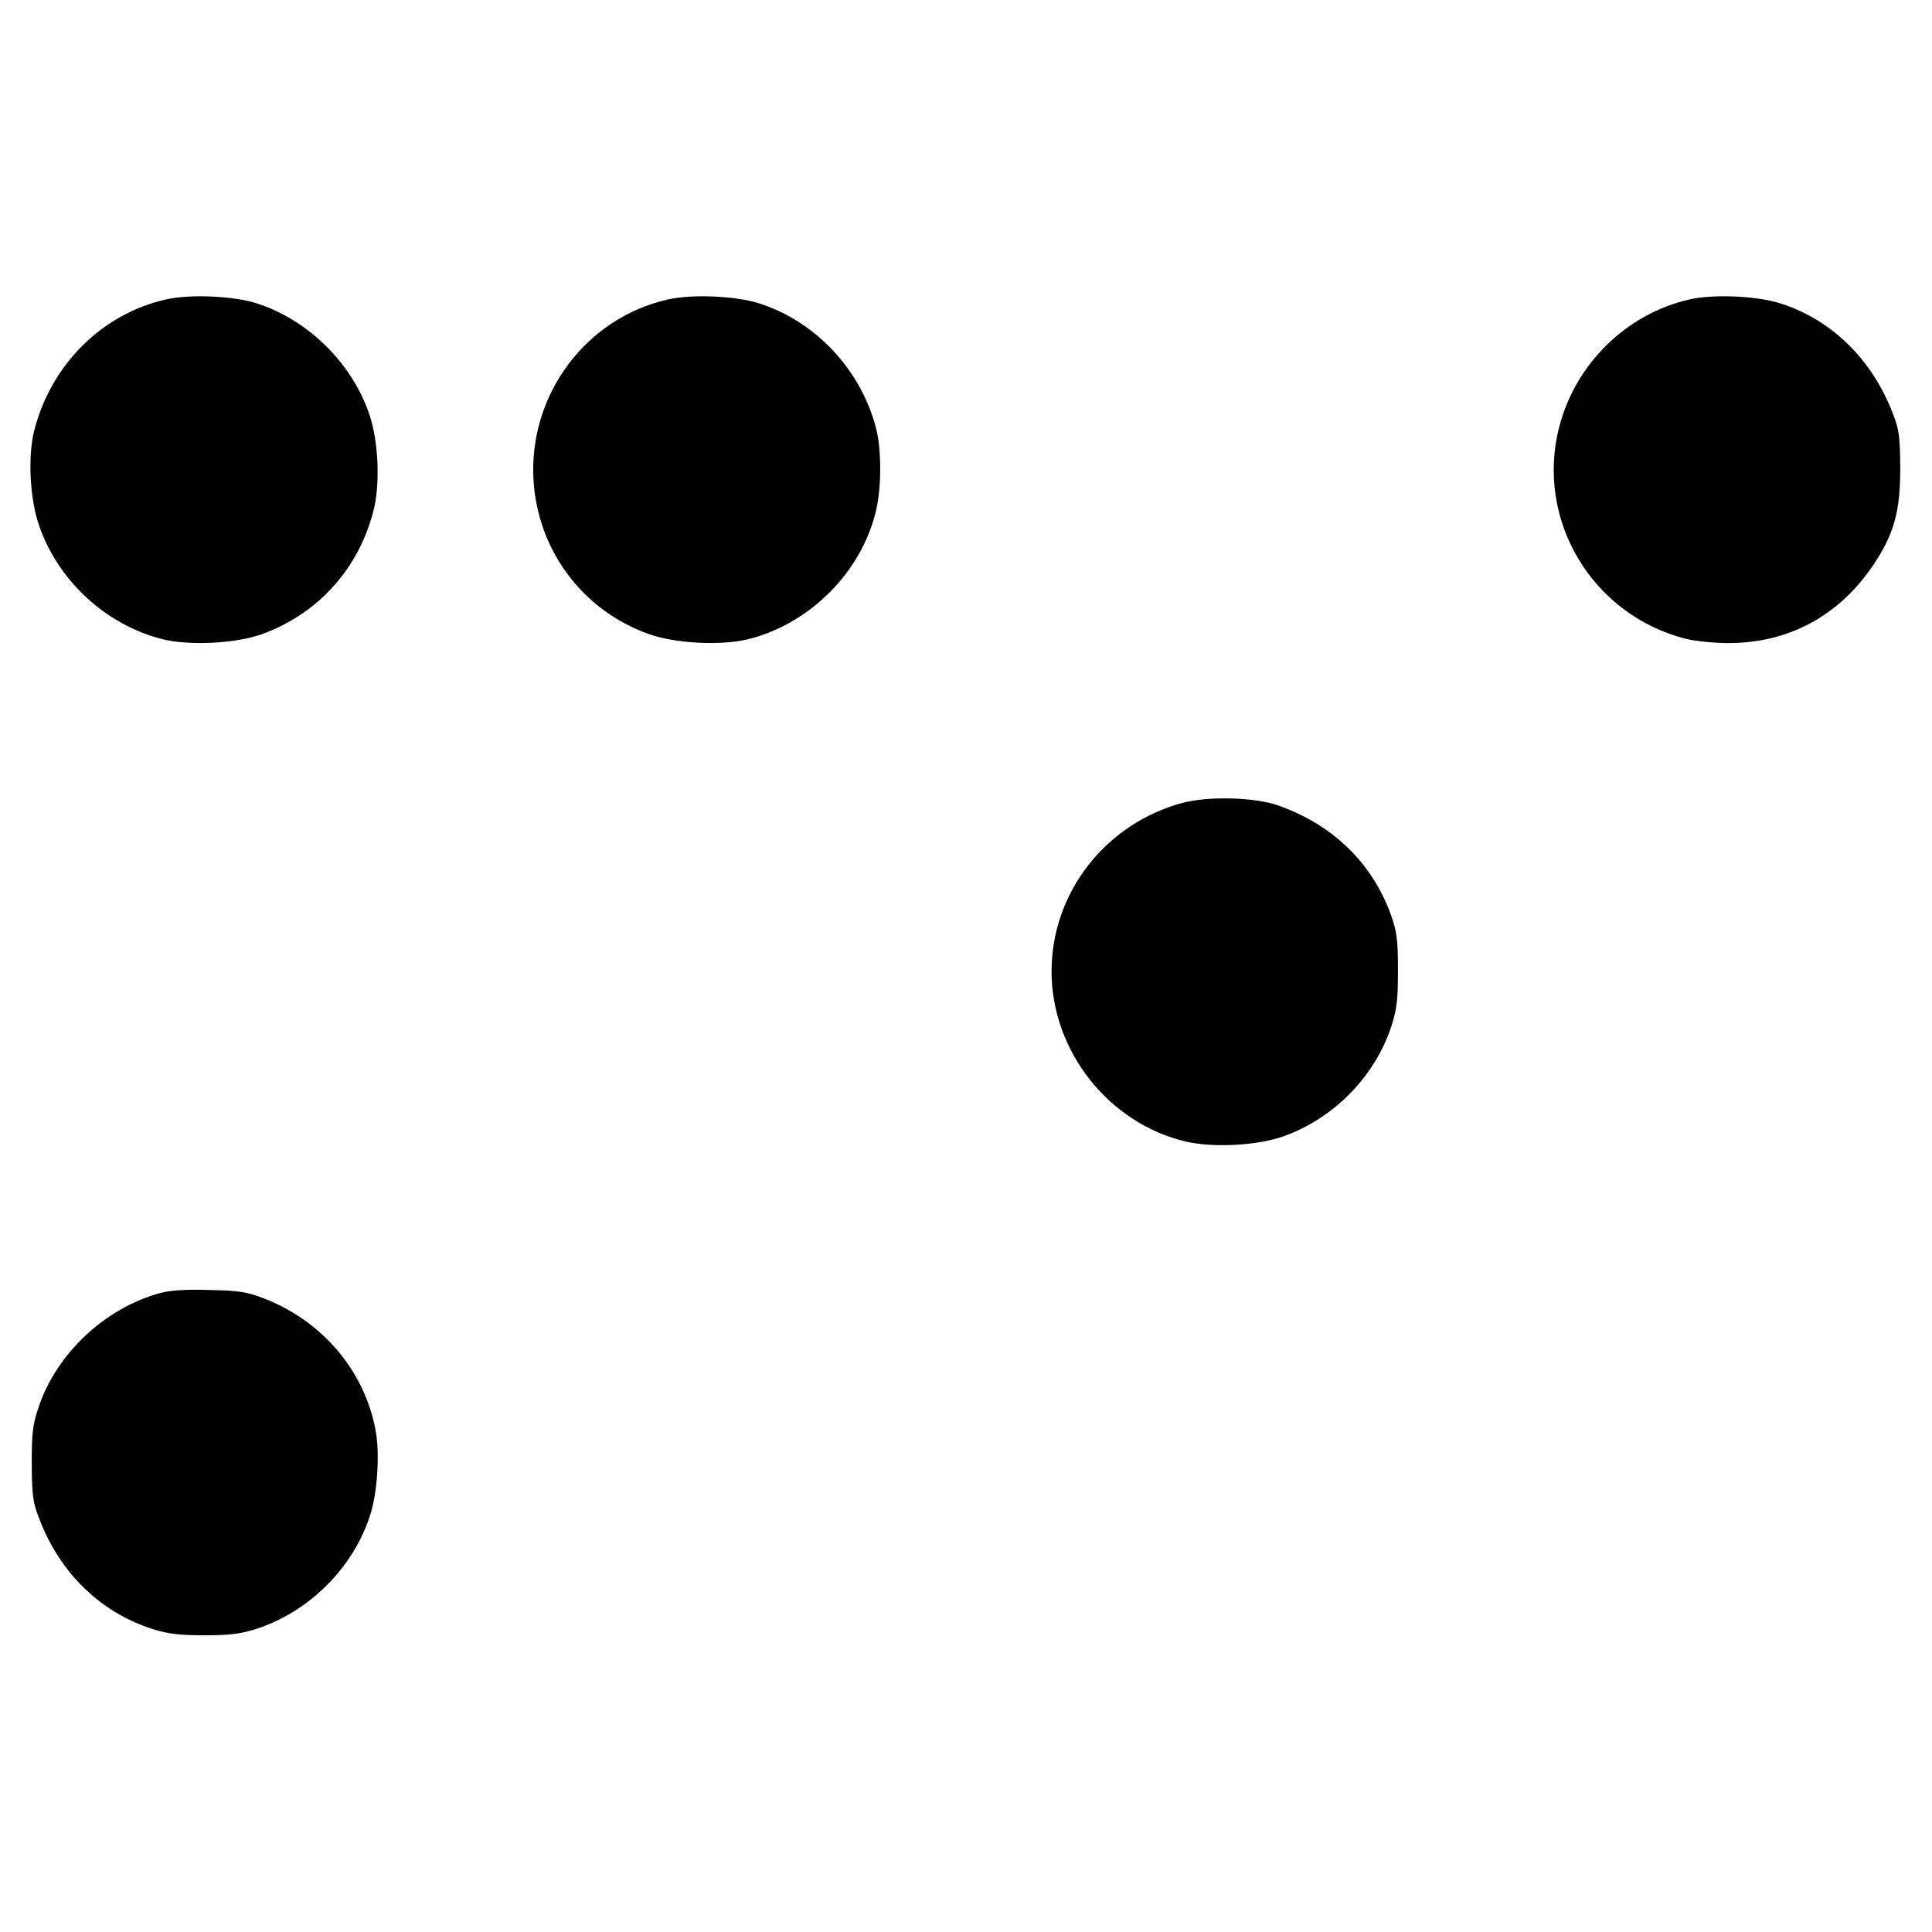<?xml version="1.0" standalone="no"?>
<!DOCTYPE svg PUBLIC "-//W3C//DTD SVG 20010904//EN"
 "http://www.w3.org/TR/2001/REC-SVG-20010904/DTD/svg10.dtd">
<svg version="1.0" xmlns="http://www.w3.org/2000/svg"
 width="700pt" height="700pt" viewBox="0 0 700 700"
 preserveAspectRatio="xMidYMid meet">
<g transform="translate(0,700) scale(0.1,-0.1)"
fill="#000000" stroke="none">
<path d="M601 5915 c-231 -52 -416 -236 -477 -475 -24 -94 -16 -251 19 -348
70 -199 243 -357 446 -408 97 -24 264 -16 359 18 206 74 355 241 407 455 22
93 16 239 -14 333 -60 189 -223 351 -411 411 -85 27 -242 34 -329 14z"/>
<path d="M2420 5915 c-298 -67 -505 -346 -487 -654 15 -255 178 -473 417 -558
97 -35 263 -43 361 -19 224 56 411 244 463 466 20 83 20 219 1 295 -54 214
-220 391 -425 456 -86 27 -242 34 -330 14z"/>
<path d="M6121 5915 c-228 -52 -413 -233 -472 -463 -86 -336 119 -679 457
-766 35 -9 103 -16 156 -16 219 0 402 99 526 284 75 112 97 193 97 351 -1 115
-4 138 -27 197 -75 196 -222 340 -408 399 -85 27 -242 34 -329 14z"/>
<path d="M4284 4091 c-280 -76 -474 -326 -474 -611 0 -288 207 -550 486 -616
100 -23 256 -15 352 18 184 65 333 217 393 399 20 63 24 93 24 204 0 115 -4
139 -26 202 -68 187 -211 325 -406 394 -86 31 -255 35 -349 10z"/>
<path d="M580 2315 c-201 -55 -377 -221 -441 -416 -21 -63 -24 -93 -24 -204 1
-115 4 -138 27 -197 75 -198 223 -341 413 -401 55 -17 94 -22 185 -22 91 0
130 5 185 22 193 61 355 222 416 413 27 83 36 229 19 312 -41 214 -194 393
-405 474 -60 23 -88 28 -195 30 -89 3 -141 -1 -180 -11z"/>
</g>
</svg>
